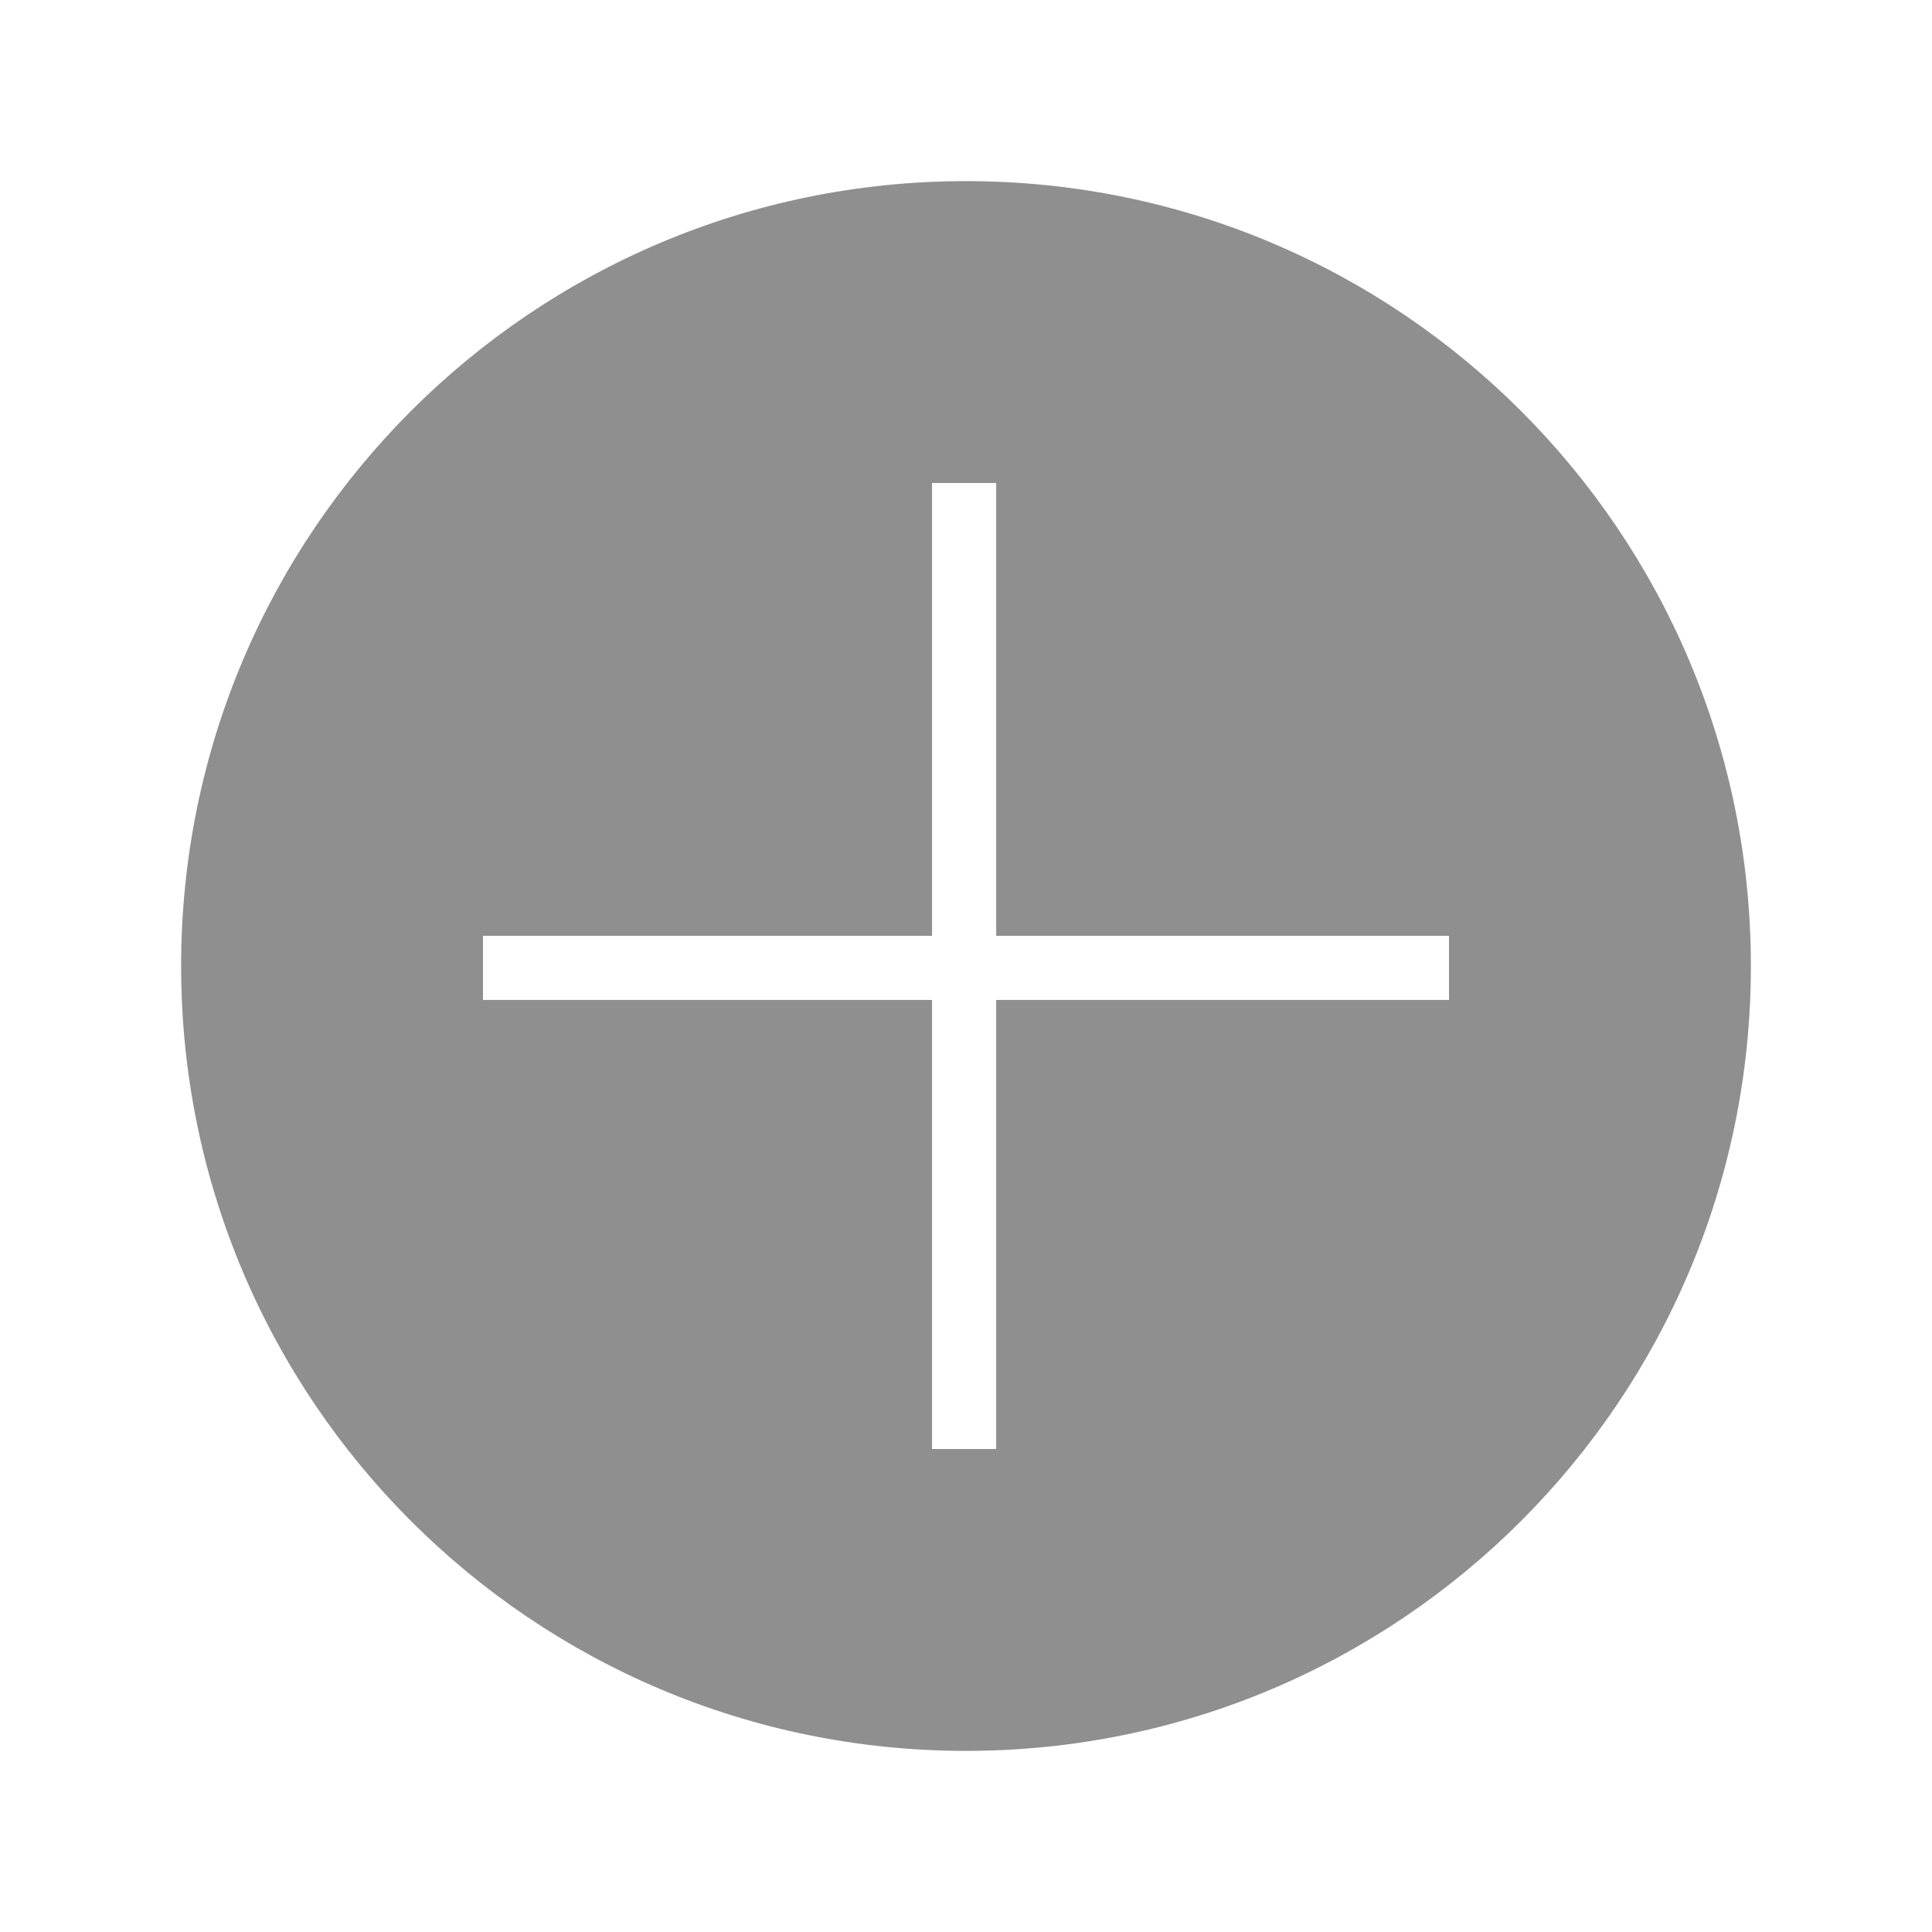 <?xml version="1.0" standalone="no"?><!DOCTYPE svg PUBLIC "-//W3C//DTD SVG 1.1//EN" "http://www.w3.org/Graphics/SVG/1.1/DTD/svg11.dtd"><svg t="1492603597294" class="icon" style="" viewBox="0 0 1024 1024" version="1.1" xmlns="http://www.w3.org/2000/svg" p-id="2023" xmlns:xlink="http://www.w3.org/1999/xlink" width="200" height="200"><defs><style type="text/css"></style></defs><path d="M512 96C282.2 96 96 282.2 96 512s186.2 416 416 416c229.8 0 416-186.2 416-416S741.8 96 512 96zM768 530 528 530l0 238-34 0L494 530 256 530l0-34 238 0L494 256l34 0 0 240 240 0L768 530z" p-id="2024" fill="#8f8f8f"></path></svg>